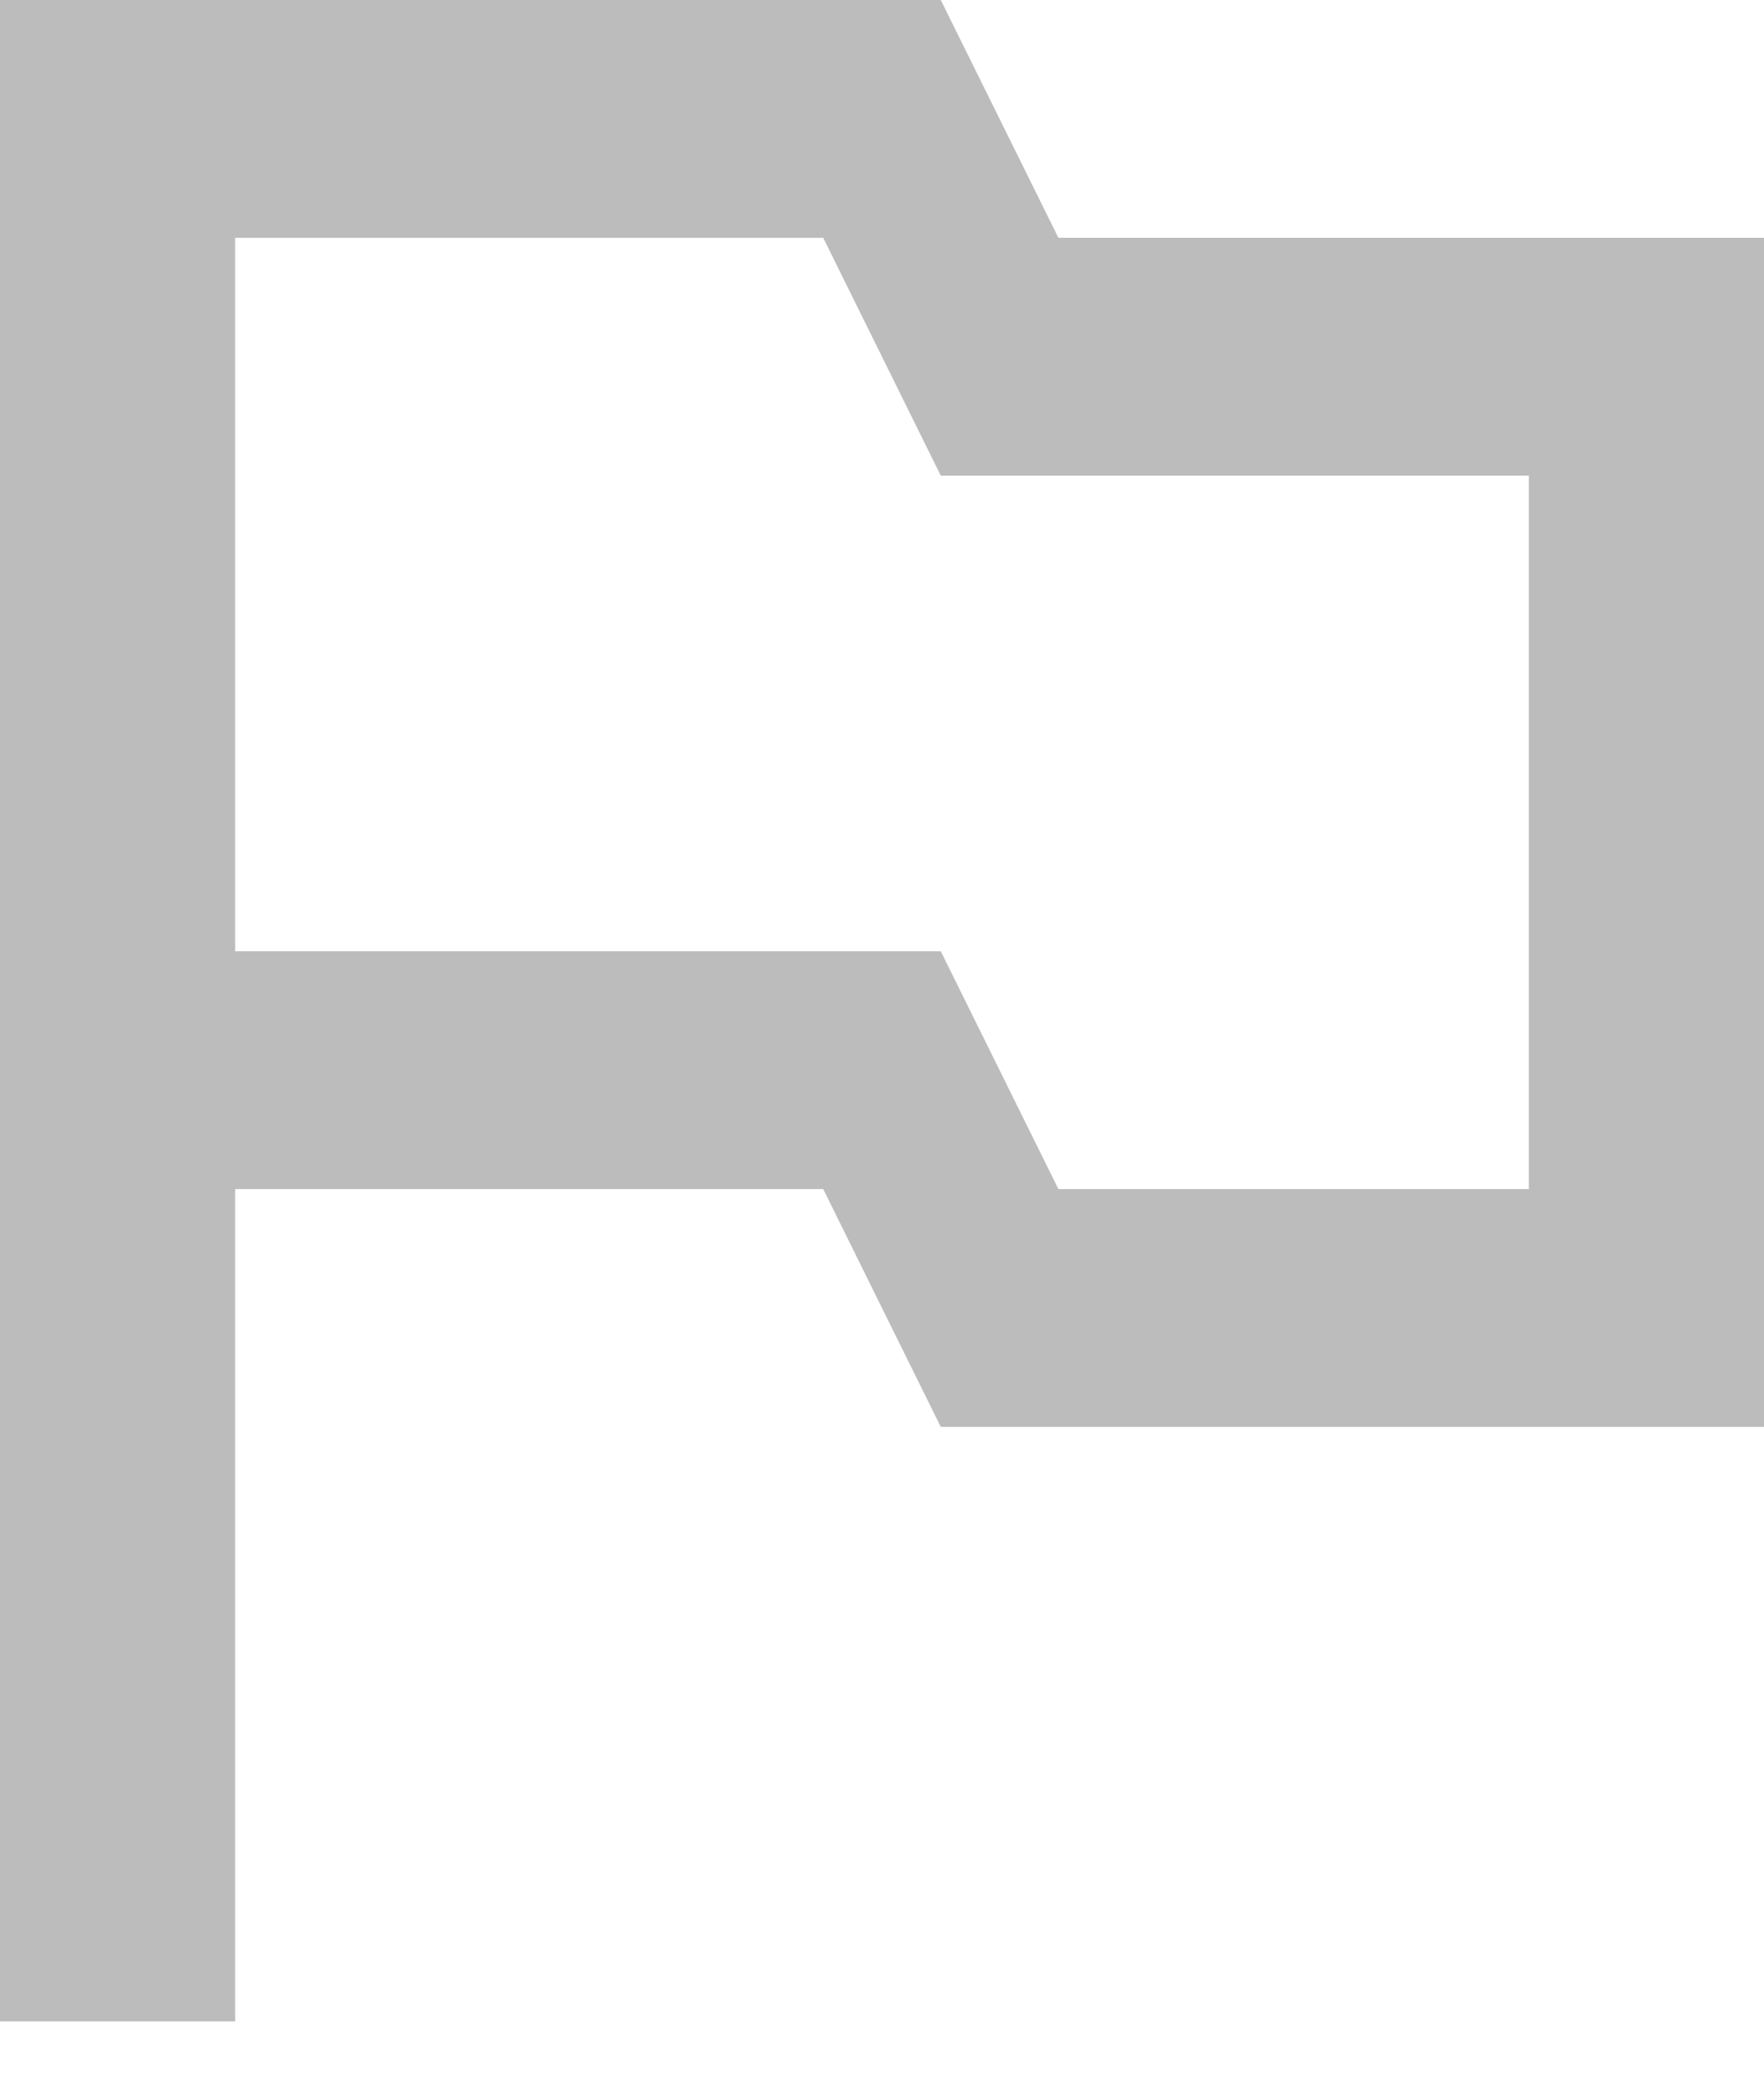 <svg width="16" height="19" viewBox="0 0 16 19" fill="none" xmlns="http://www.w3.org/2000/svg">
<path d="M9.6 2.157L8.533 0H0V18.334H2.133V10.785H7.467L8.533 12.942H16V2.157H9.6ZM13.867 10.785H9.6L8.533 8.628H2.133V2.157H7.467L8.533 4.314H13.867V10.785Z" fill="#BCBCBC"/>
</svg>

